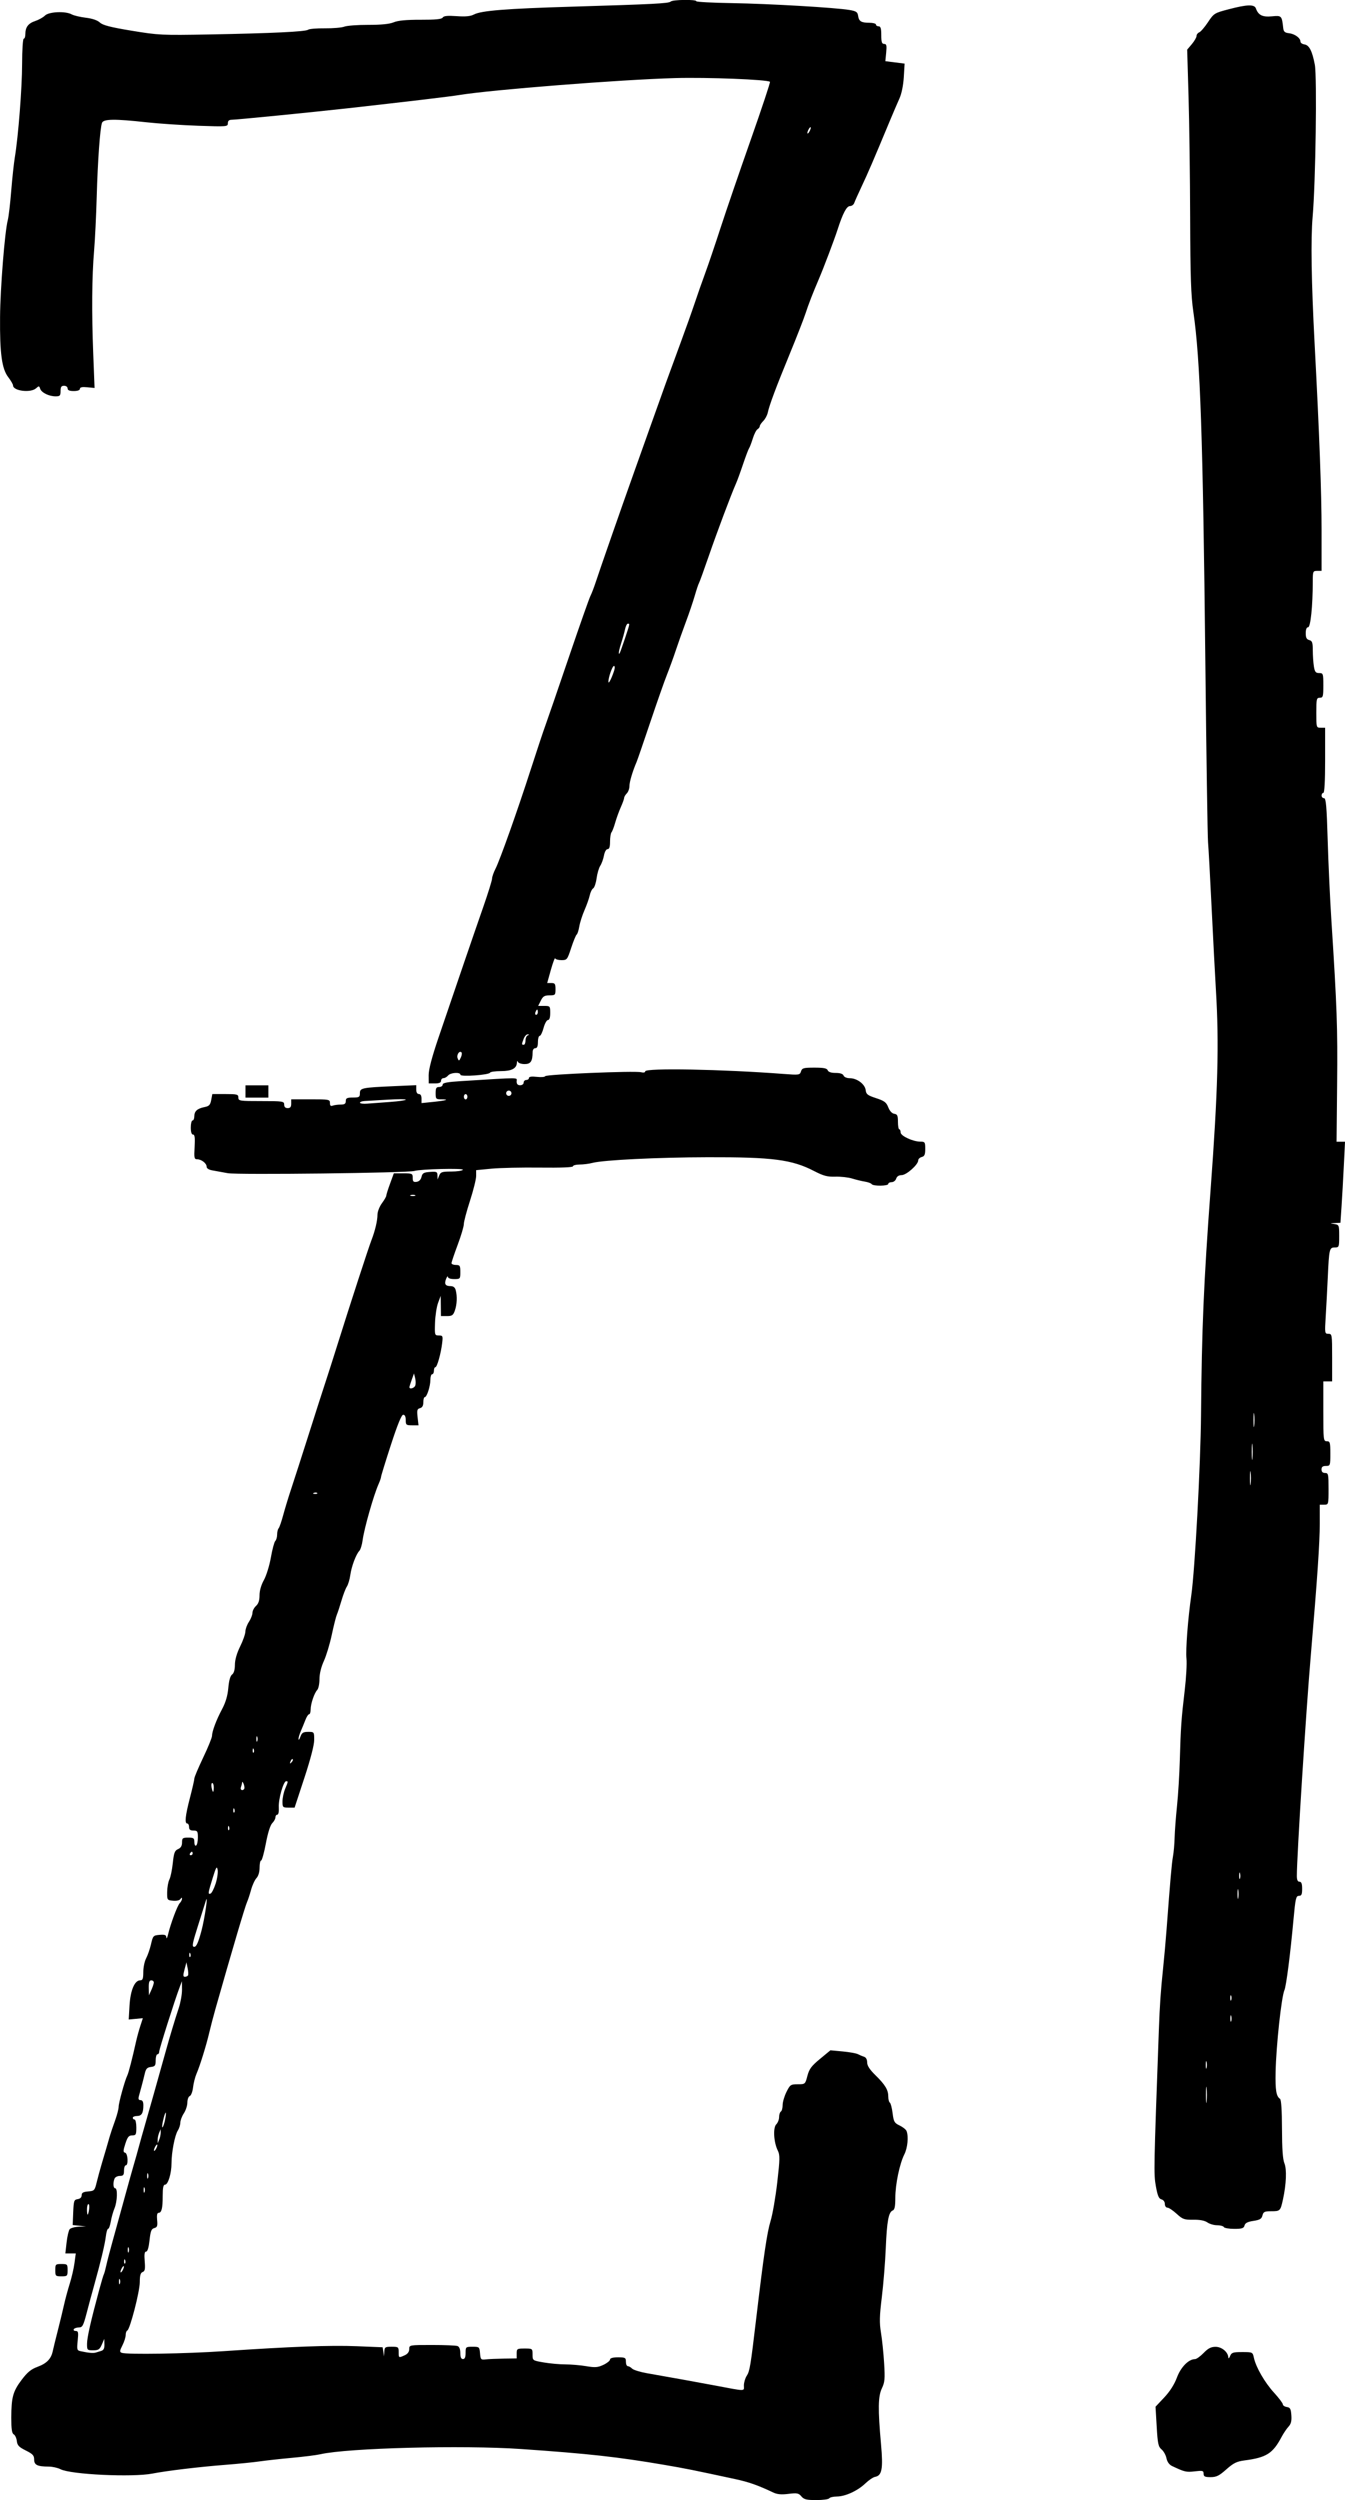 <?xml version="1.0" encoding="UTF-8" standalone="no"?>
<!-- Created with Inkscape (http://www.inkscape.org/) -->

<svg
   width="64.659mm"
   height="120.14mm"
   viewBox="0 0 64.659 120.14"
   version="1.1"
   id="svg253"
   sodipodi:docname="zednot.svg"
   inkscape:version="1.2.1 (9c6d41e410, 2022-07-14)"
   xmlns:inkscape="http://www.inkscape.org/namespaces/inkscape"
   xmlns:sodipodi="http://sodipodi.sourceforge.net/DTD/sodipodi-0.dtd"
   xmlns="http://www.w3.org/2000/svg"
   xmlns:svg="http://www.w3.org/2000/svg">
  <sodipodi:namedview
     id="namedview255"
     pagecolor="#ffffff"
     bordercolor="#000000"
     borderopacity="0.25"
     inkscape:showpageshadow="2"
     inkscape:pageopacity="0.0"
     inkscape:pagecheckerboard="0"
     inkscape:deskcolor="#d1d1d1"
     inkscape:document-units="mm"
     showgrid="false"
     inkscape:zoom="0.69664703"
     inkscape:cx="98.328131"
     inkscape:cy="321.54017"
     inkscape:window-width="1920"
     inkscape:window-height="1011"
     inkscape:window-x="0"
     inkscape:window-y="0"
     inkscape:window-maximized="1"
     inkscape:current-layer="layer1" />
  <defs
     id="defs250" />
  <g
     inkscape:label="logo"
     id="layer1"
     inkscape:groupmode="layer"
     transform="translate(-70.412,-63.491)">
    <path
       style="display:inline;fill:#000000;stroke-width:0.085"
       d="m 108.938,183.453 c -0.135,-0.157 -0.208,-0.171 -0.622,-0.12 -0.342,0.043 -0.542,0.024 -0.734,-0.067 -0.724,-0.344 -1.173,-0.503 -1.831,-0.644 -2.012,-0.434 -2.409,-0.514 -3.387,-0.68 -2.27,-0.387 -3.646,-0.539 -6.9,-0.764 -2.809,-0.194 -8.348,-0.05 -9.652,0.251 -0.186,0.043 -0.796,0.12 -1.355,0.171 -0.559,0.051 -1.264,0.129 -1.566,0.173 -0.303,0.044 -1.046,0.118 -1.651,0.165 -1.227,0.095 -2.811,0.285 -3.504,0.42 -0.954,0.186 -3.925,0.045 -4.417,-0.21 -0.132,-0.068 -0.385,-0.125 -0.562,-0.126 -0.549,-0.002 -0.703,-0.076 -0.703,-0.338 0,-0.196 -0.067,-0.268 -0.402,-0.435 -0.328,-0.163 -0.407,-0.246 -0.431,-0.453 -0.016,-0.14 -0.082,-0.284 -0.148,-0.322 -0.089,-0.05 -0.119,-0.256 -0.118,-0.804 0.003,-0.984 0.079,-1.262 0.501,-1.821 0.272,-0.36 0.452,-0.508 0.752,-0.618 0.447,-0.164 0.66,-0.382 0.739,-0.752 0.03,-0.14 0.142,-0.597 0.249,-1.016 0.107,-0.419 0.241,-0.972 0.297,-1.228 0.056,-0.256 0.178,-0.704 0.269,-0.995 0.092,-0.291 0.196,-0.739 0.23,-0.995 l 0.063,-0.466 h -0.251 -0.251 l 0.06,-0.528 c 0.033,-0.291 0.1,-0.576 0.148,-0.635 0.049,-0.059 0.246,-0.113 0.438,-0.121 l 0.349,-0.014 -0.321,-0.033 -0.321,-0.033 0.025,-0.609 c 0.023,-0.558 0.041,-0.611 0.215,-0.636 0.12,-0.017 0.191,-0.086 0.191,-0.185 0,-0.121 0.073,-0.165 0.312,-0.185 0.298,-0.025 0.316,-0.045 0.414,-0.45 0.057,-0.233 0.166,-0.633 0.242,-0.889 0.144,-0.481 0.259,-0.873 0.384,-1.312 0.04,-0.14 0.152,-0.472 0.249,-0.739 0.097,-0.267 0.177,-0.57 0.177,-0.675 0,-0.191 0.298,-1.271 0.416,-1.507 0.062,-0.125 0.251,-0.855 0.416,-1.609 0.046,-0.21 0.139,-0.553 0.208,-0.763 l 0.124,-0.382 -0.34,0.032 -0.34,0.032 0.039,-0.67 c 0.042,-0.729 0.246,-1.213 0.51,-1.213 0.124,0 0.151,-0.073 0.152,-0.402 2.6e-4,-0.221 0.062,-0.516 0.137,-0.656 0.075,-0.14 0.18,-0.445 0.234,-0.677 0.093,-0.407 0.109,-0.424 0.413,-0.45 0.255,-0.021 0.318,0.003 0.326,0.127 0.005,0.084 0.041,0.02 0.08,-0.143 0.121,-0.514 0.449,-1.392 0.563,-1.509 0.06,-0.061 0.109,-0.157 0.108,-0.212 -7.9e-4,-0.067 -0.025,-0.063 -0.072,0.012 -0.043,0.067 -0.186,0.101 -0.359,0.085 -0.283,-0.027 -0.287,-0.034 -0.282,-0.426 0.003,-0.219 0.051,-0.486 0.106,-0.593 0.056,-0.107 0.129,-0.46 0.164,-0.786 0.053,-0.501 0.093,-0.606 0.254,-0.676 0.131,-0.058 0.191,-0.156 0.191,-0.318 0,-0.211 0.029,-0.234 0.296,-0.234 0.261,0 0.296,0.025 0.296,0.217 0,0.123 0.037,0.194 0.085,0.164 0.047,-0.029 0.085,-0.202 0.085,-0.386 0,-0.299 -0.022,-0.334 -0.212,-0.334 -0.155,0 -0.212,-0.045 -0.212,-0.169 0,-0.093 -0.038,-0.169 -0.085,-0.169 -0.137,0 -0.099,-0.366 0.127,-1.236 0.116,-0.448 0.212,-0.866 0.212,-0.93 0,-0.063 0.191,-0.514 0.423,-1.001 0.233,-0.488 0.424,-0.956 0.425,-1.04 0.002,-0.225 0.205,-0.766 0.488,-1.297 0.169,-0.317 0.264,-0.64 0.296,-1.012 0.031,-0.356 0.095,-0.581 0.182,-0.644 0.086,-0.063 0.134,-0.23 0.135,-0.469 0.001,-0.238 0.092,-0.555 0.252,-0.88 0.138,-0.279 0.251,-0.603 0.253,-0.72 0.001,-0.116 0.078,-0.326 0.171,-0.466 0.092,-0.14 0.168,-0.334 0.169,-0.431 2.6e-4,-0.098 0.077,-0.246 0.17,-0.331 0.118,-0.107 0.169,-0.261 0.169,-0.51 0,-0.223 0.079,-0.499 0.211,-0.735 0.116,-0.208 0.266,-0.693 0.334,-1.081 0.068,-0.387 0.163,-0.744 0.212,-0.793 0.049,-0.049 0.089,-0.188 0.089,-0.31 0,-0.121 0.032,-0.256 0.072,-0.301 0.04,-0.044 0.138,-0.328 0.219,-0.631 0.081,-0.303 0.255,-0.874 0.387,-1.27 0.132,-0.396 0.512,-1.577 0.845,-2.625 0.332,-1.048 0.693,-2.172 0.802,-2.498 0.108,-0.326 0.376,-1.164 0.595,-1.863 0.59,-1.883 1.48,-4.615 1.612,-4.953 0.173,-0.442 0.292,-0.941 0.292,-1.232 2.5e-4,-0.142 0.096,-0.388 0.212,-0.546 0.116,-0.158 0.212,-0.323 0.212,-0.368 0,-0.044 0.081,-0.304 0.181,-0.576 l 0.181,-0.496 h 0.454 c 0.431,0 0.454,0.011 0.454,0.218 0,0.176 0.036,0.212 0.187,0.191 0.118,-0.017 0.205,-0.105 0.236,-0.239 0.042,-0.179 0.105,-0.216 0.406,-0.238 0.322,-0.024 0.357,-0.007 0.362,0.169 l 0.005,0.195 0.077,-0.191 c 0.067,-0.168 0.137,-0.191 0.582,-0.191 0.278,0 0.529,-0.038 0.558,-0.085 0.052,-0.084 -2.051,-0.034 -2.329,0.056 -0.296,0.096 -8.52,0.195 -8.975,0.108 -0.256,-0.049 -0.59,-0.11 -0.741,-0.135 -0.17,-0.029 -0.275,-0.096 -0.275,-0.176 0,-0.161 -0.244,-0.354 -0.454,-0.357 -0.142,-0.002 -0.154,-0.062 -0.124,-0.595 0.025,-0.443 0.006,-0.593 -0.075,-0.593 -0.07,0 -0.109,-0.12 -0.109,-0.339 0,-0.186 0.038,-0.339 0.085,-0.339 0.047,0 0.085,-0.091 0.085,-0.201 0,-0.245 0.143,-0.373 0.493,-0.443 0.219,-0.044 0.275,-0.103 0.319,-0.339 l 0.054,-0.286 h 0.626 c 0.569,0 0.626,0.015 0.626,0.169 0,0.161 0.056,0.169 1.101,0.169 1.044,0 1.101,0.009 1.101,0.169 0,0.113 0.056,0.169 0.169,0.169 0.124,0 0.169,-0.056 0.169,-0.212 v -0.212 h 0.931 c 0.891,0 0.931,0.008 0.931,0.178 0,0.128 0.038,0.164 0.134,0.127 0.074,-0.028 0.245,-0.051 0.381,-0.051 0.191,0 0.247,-0.039 0.247,-0.169 0,-0.141 0.057,-0.169 0.339,-0.169 0.303,0 0.339,-0.022 0.339,-0.208 0,-0.252 0.093,-0.271 1.63,-0.339 l 1.079,-0.048 v 0.213 c 0,0.133 0.048,0.213 0.127,0.213 0.08,0 0.127,0.081 0.127,0.218 v 0.218 l 0.572,-0.059 c 0.622,-0.065 0.799,-0.123 0.374,-0.123 -0.25,0 -0.268,-0.02 -0.268,-0.296 0,-0.24 0.032,-0.296 0.169,-0.296 0.093,0 0.169,-0.051 0.169,-0.114 0,-0.085 0.227,-0.128 0.889,-0.169 2.961,-0.183 2.667,-0.185 2.667,0.017 0,0.126 0.052,0.182 0.169,0.182 0.094,0 0.169,-0.056 0.169,-0.127 0,-0.07 0.057,-0.127 0.127,-0.127 0.07,0 0.127,-0.043 0.127,-0.096 0,-0.063 0.128,-0.081 0.378,-0.053 0.208,0.023 0.389,0.009 0.403,-0.032 0.03,-0.089 4.304,-0.266 4.603,-0.191 0.125,0.031 0.205,0.015 0.205,-0.042 0,-0.17 3.725,-0.1 6.658,0.125 0.742,0.057 0.776,0.052 0.831,-0.122 0.052,-0.162 0.119,-0.181 0.647,-0.181 0.446,0 0.601,0.031 0.638,0.127 0.032,0.083 0.164,0.127 0.381,0.127 0.217,0 0.349,0.044 0.381,0.127 0.028,0.074 0.155,0.127 0.302,0.127 0.346,0 0.728,0.288 0.761,0.573 0.023,0.198 0.093,0.253 0.5,0.385 0.399,0.13 0.491,0.199 0.586,0.44 0.07,0.178 0.179,0.296 0.289,0.312 0.147,0.021 0.176,0.085 0.176,0.385 0,0.198 0.029,0.36 0.064,0.36 0.035,-6e-5 0.064,0.067 0.064,0.148 0,0.17 0.588,0.445 0.953,0.445 0.215,0 0.232,0.025 0.232,0.347 0,0.275 -0.035,0.356 -0.169,0.391 -0.093,0.024 -0.169,0.098 -0.169,0.164 0,0.202 -0.568,0.707 -0.796,0.707 -0.134,0 -0.228,0.06 -0.263,0.169 -0.03,0.093 -0.127,0.169 -0.217,0.169 -0.09,0 -0.164,0.038 -0.164,0.085 0,0.105 -0.734,0.113 -0.799,0.009 -0.026,-0.041 -0.171,-0.095 -0.322,-0.119 -0.152,-0.024 -0.428,-0.091 -0.615,-0.149 -0.186,-0.058 -0.55,-0.098 -0.809,-0.09 -0.385,0.012 -0.569,-0.037 -1.016,-0.268 -1.067,-0.553 -1.995,-0.674 -5.117,-0.666 -2.42,0.006 -5.014,0.134 -5.546,0.273 -0.163,0.043 -0.439,0.078 -0.614,0.078 -0.175,2.5e-4 -0.318,0.038 -0.318,0.084 0,0.053 -0.584,0.076 -1.587,0.064 -0.873,-0.011 -1.921,0.012 -2.328,0.051 l -0.741,0.071 v 0.279 c 0,0.153 -0.133,0.691 -0.296,1.193 -0.163,0.503 -0.296,1.007 -0.296,1.12 0,0.113 -0.133,0.562 -0.296,0.997 -0.163,0.435 -0.296,0.831 -0.296,0.88 0,0.049 0.095,0.088 0.212,0.088 0.191,0 0.212,0.034 0.212,0.339 0,0.331 -0.007,0.339 -0.296,0.339 -0.178,0 -0.298,-0.042 -0.302,-0.106 -0.003,-0.058 -0.041,-0.017 -0.085,0.092 -0.1,0.25 -0.038,0.352 0.212,0.352 0.133,0 0.213,0.062 0.248,0.191 0.079,0.294 0.063,0.688 -0.04,0.982 -0.08,0.229 -0.134,0.267 -0.381,0.267 h -0.288 l -0.006,-0.487 -0.006,-0.487 -0.126,0.339 c -0.069,0.186 -0.135,0.615 -0.147,0.953 -0.02,0.597 -0.015,0.614 0.183,0.614 0.19,0 0.201,0.024 0.161,0.36 -0.061,0.512 -0.244,1.164 -0.327,1.164 -0.039,0 -0.07,0.076 -0.07,0.169 0,0.093 -0.038,0.169 -0.085,0.169 -0.047,0 -0.085,0.121 -0.085,0.269 0,0.308 -0.17,0.832 -0.271,0.832 -0.037,0 -0.068,0.11 -0.068,0.244 0,0.168 -0.05,0.257 -0.16,0.286 -0.137,0.036 -0.154,0.1 -0.116,0.433 l 0.044,0.391 h -0.307 c -0.285,0 -0.307,-0.018 -0.307,-0.254 0,-0.164 -0.043,-0.254 -0.121,-0.254 -0.082,0 -0.273,0.469 -0.593,1.451 -0.259,0.798 -0.472,1.488 -0.472,1.532 0,0.045 -0.054,0.201 -0.119,0.348 -0.235,0.526 -0.693,2.133 -0.768,2.7 -0.029,0.221 -0.099,0.449 -0.156,0.508 -0.161,0.168 -0.378,0.749 -0.436,1.165 -0.029,0.21 -0.103,0.458 -0.165,0.553 -0.062,0.095 -0.179,0.399 -0.26,0.677 -0.081,0.278 -0.181,0.582 -0.222,0.675 -0.041,0.093 -0.15,0.527 -0.243,0.965 -0.092,0.437 -0.264,1.004 -0.38,1.259 -0.133,0.29 -0.212,0.616 -0.212,0.871 0,0.224 -0.048,0.457 -0.106,0.519 -0.144,0.153 -0.318,0.667 -0.318,0.943 0,0.125 -0.034,0.227 -0.074,0.227 -0.041,0 -0.122,0.124 -0.179,0.275 -0.058,0.151 -0.158,0.395 -0.222,0.542 -0.064,0.147 -0.114,0.318 -0.11,0.381 0.004,0.063 0.045,0.009 0.092,-0.119 0.07,-0.192 0.136,-0.233 0.374,-0.233 0.287,0 0.289,0.003 0.289,0.389 0,0.244 -0.176,0.923 -0.471,1.82 l -0.471,1.432 h -0.291 c -0.277,0 -0.291,-0.015 -0.291,-0.299 0,-0.164 0.057,-0.436 0.127,-0.603 0.149,-0.357 0.151,-0.368 0.049,-0.368 -0.131,0 -0.376,0.867 -0.354,1.249 0.013,0.213 -0.016,0.36 -0.07,0.36 -0.05,0 -0.091,0.057 -0.091,0.127 0,0.07 -0.069,0.196 -0.153,0.28 -0.095,0.095 -0.211,0.462 -0.307,0.974 -0.085,0.451 -0.188,0.821 -0.228,0.821 -0.041,0 -0.074,0.154 -0.074,0.342 0,0.21 -0.058,0.404 -0.149,0.502 -0.082,0.088 -0.2,0.344 -0.261,0.568 -0.062,0.224 -0.147,0.484 -0.19,0.577 -0.097,0.211 -0.711,2.287 -1.528,5.165 -0.092,0.326 -0.221,0.818 -0.285,1.092 -0.147,0.63 -0.451,1.612 -0.617,1.995 -0.07,0.161 -0.146,0.46 -0.169,0.663 -0.023,0.204 -0.094,0.39 -0.157,0.415 -0.063,0.024 -0.115,0.164 -0.116,0.31 -2.7e-4,0.146 -0.076,0.38 -0.169,0.52 -0.092,0.14 -0.168,0.341 -0.169,0.447 -2.7e-4,0.106 -0.055,0.278 -0.121,0.381 -0.144,0.225 -0.303,1.046 -0.303,1.569 0,0.485 -0.164,1.031 -0.31,1.031 -0.083,0 -0.114,0.145 -0.114,0.543 0,0.6 -0.052,0.811 -0.202,0.811 -0.065,0 -0.088,0.119 -0.066,0.344 0.028,0.288 0.005,0.351 -0.137,0.389 -0.139,0.036 -0.18,0.142 -0.228,0.587 -0.037,0.347 -0.096,0.543 -0.164,0.543 -0.077,0 -0.095,0.128 -0.068,0.464 0.031,0.374 0.012,0.475 -0.099,0.517 -0.102,0.039 -0.137,0.164 -0.137,0.484 0,0.452 -0.473,2.281 -0.603,2.33 -0.041,0.015 -0.075,0.112 -0.075,0.215 0,0.103 -0.071,0.326 -0.158,0.496 -0.133,0.262 -0.139,0.317 -0.035,0.357 0.238,0.091 3.091,0.045 4.911,-0.079 3.225,-0.22 5.11,-0.29 6.39,-0.238 l 1.244,0.051 0.034,0.22 0.034,0.22 0.013,-0.233 c 0.012,-0.213 0.041,-0.233 0.351,-0.233 0.32,0 0.339,0.014 0.339,0.254 0,0.289 2.7e-4,0.289 0.292,0.156 0.142,-0.065 0.216,-0.166 0.216,-0.296 0,-0.197 0.004,-0.198 1.094,-0.198 0.602,0 1.154,0.023 1.228,0.051 0.086,0.033 0.134,0.155 0.134,0.339 0,0.199 0.039,0.287 0.127,0.287 0.089,0 0.127,-0.089 0.127,-0.296 0,-0.289 0.009,-0.296 0.334,-0.296 0.324,0 0.334,0.009 0.36,0.318 0.025,0.298 0.042,0.316 0.28,0.289 0.14,-0.016 0.53,-0.032 0.868,-0.037 l 0.614,-0.009 v -0.238 c 0,-0.226 0.02,-0.238 0.381,-0.238 0.377,0 0.381,0.003 0.381,0.288 0,0.287 10e-4,0.288 0.536,0.381 0.295,0.051 0.762,0.094 1.037,0.094 0.276,0 0.73,0.039 1.009,0.086 0.429,0.072 0.557,0.062 0.825,-0.064 0.174,-0.082 0.317,-0.197 0.318,-0.255 5.3e-4,-0.069 0.134,-0.106 0.382,-0.106 0.35,0 0.381,0.017 0.381,0.212 0,0.116 0.041,0.212 0.091,0.212 0.05,0 0.143,0.052 0.207,0.117 0.064,0.064 0.376,0.162 0.692,0.218 1.268,0.223 2.481,0.441 3.285,0.593 1.54,0.289 1.397,0.289 1.397,-8e-4 0,-0.14 0.061,-0.348 0.136,-0.463 0.146,-0.222 0.184,-0.456 0.456,-2.75 0.362,-3.057 0.519,-4.123 0.69,-4.687 0.097,-0.319 0.242,-1.157 0.323,-1.863 0.128,-1.12 0.131,-1.313 0.025,-1.525 -0.196,-0.393 -0.237,-1.097 -0.074,-1.259 0.075,-0.075 0.137,-0.233 0.137,-0.35 0,-0.117 0.038,-0.236 0.085,-0.265 0.047,-0.029 0.085,-0.17 0.085,-0.313 0,-0.143 0.083,-0.427 0.184,-0.63 0.174,-0.348 0.204,-0.369 0.543,-0.369 0.356,0 0.359,-0.002 0.463,-0.402 0.087,-0.332 0.192,-0.474 0.606,-0.816 l 0.501,-0.414 0.589,0.055 c 0.324,0.03 0.655,0.09 0.735,0.132 0.08,0.043 0.212,0.098 0.294,0.124 0.092,0.029 0.148,0.131 0.148,0.271 0,0.157 0.121,0.344 0.399,0.616 0.471,0.462 0.617,0.705 0.617,1.031 0,0.132 0.034,0.26 0.075,0.286 0.041,0.025 0.101,0.253 0.132,0.506 0.052,0.414 0.085,0.473 0.339,0.593 0.155,0.074 0.305,0.194 0.333,0.268 0.101,0.264 0.049,0.81 -0.107,1.119 -0.228,0.451 -0.434,1.442 -0.434,2.09 0,0.409 -0.033,0.57 -0.123,0.605 -0.201,0.077 -0.282,0.514 -0.336,1.81 -0.028,0.675 -0.113,1.733 -0.189,2.352 -0.113,0.917 -0.121,1.233 -0.041,1.715 0.054,0.325 0.122,0.983 0.151,1.463 0.046,0.752 0.031,0.918 -0.107,1.206 -0.185,0.387 -0.195,0.988 -0.042,2.69 0.106,1.182 0.046,1.507 -0.288,1.567 -0.093,0.017 -0.302,0.158 -0.465,0.314 -0.371,0.356 -0.963,0.627 -1.371,0.63 -0.172,0.001 -0.336,0.04 -0.365,0.086 -0.029,0.047 -0.308,0.085 -0.621,0.085 -0.474,0 -0.594,-0.03 -0.721,-0.178 z m -33.646,-6.996 c 0.103,-0.029 0.146,-0.124 0.141,-0.308 l -0.007,-0.265 -0.12,0.275 c -0.103,0.235 -0.164,0.275 -0.416,0.275 -0.286,0 -0.296,-0.011 -0.294,-0.318 0.002,-0.301 0.181,-1.09 0.589,-2.6 0.1,-0.37 0.199,-0.701 0.22,-0.735 0.021,-0.034 0.073,-0.226 0.117,-0.427 0.043,-0.201 0.175,-0.708 0.293,-1.127 0.118,-0.419 0.365,-1.314 0.549,-1.99 0.184,-0.675 0.396,-1.437 0.472,-1.693 0.076,-0.256 0.193,-0.675 0.262,-0.931 0.069,-0.256 0.181,-0.656 0.249,-0.889 0.121,-0.412 0.744,-2.618 1.027,-3.641 0.204,-0.734 0.445,-1.537 0.631,-2.096 0.089,-0.268 0.16,-0.668 0.157,-0.889 l -0.004,-0.402 -0.112,0.296 c -0.235,0.619 -0.98,2.968 -0.98,3.09 0,0.07 -0.038,0.127 -0.085,0.127 -0.047,0 -0.085,0.131 -0.085,0.291 0,0.253 -0.03,0.294 -0.228,0.318 -0.182,0.021 -0.242,0.086 -0.297,0.323 -0.038,0.163 -0.106,0.43 -0.15,0.593 -0.044,0.163 -0.104,0.382 -0.132,0.487 -0.037,0.138 -0.015,0.191 0.082,0.191 0.09,0 0.133,0.079 0.133,0.247 0,0.376 -0.083,0.515 -0.305,0.515 -0.111,0 -0.203,0.038 -0.203,0.085 0,0.047 0.038,0.085 0.085,0.085 0.047,0 0.085,0.171 0.085,0.381 0,0.344 -0.019,0.381 -0.199,0.381 -0.163,0 -0.223,0.073 -0.329,0.402 -0.109,0.338 -0.111,0.407 -0.012,0.43 0.135,0.032 0.166,0.608 0.032,0.608 -0.047,0 -0.085,0.114 -0.085,0.254 0,0.211 -0.034,0.254 -0.203,0.254 -0.111,0 -0.226,0.06 -0.254,0.134 -0.079,0.206 -0.061,0.459 0.033,0.459 0.125,0 0.103,0.639 -0.033,0.964 -0.065,0.155 -0.144,0.439 -0.177,0.632 -0.033,0.193 -0.09,0.351 -0.128,0.351 -0.038,0 -0.087,0.162 -0.11,0.36 -0.043,0.372 -0.252,1.248 -0.561,2.349 -0.098,0.349 -0.26,0.949 -0.36,1.333 -0.161,0.617 -0.204,0.699 -0.375,0.699 -0.106,0 -0.217,0.038 -0.245,0.085 -0.029,0.047 0.012,0.085 0.091,0.085 0.124,0 0.137,0.065 0.096,0.466 -0.044,0.429 -0.033,0.469 0.136,0.505 0.391,0.085 0.612,0.104 0.735,0.066 0.07,-0.022 0.194,-0.059 0.275,-0.083 z m 0.882,-3.431 c -0.024,-0.058 -0.043,-0.011 -0.043,0.106 0,0.116 0.019,0.164 0.043,0.106 0.024,-0.058 0.024,-0.153 0,-0.212 z m 0.195,-0.614 c 0,-0.047 -0.037,-0.028 -0.082,0.042 -0.045,0.07 -0.082,0.165 -0.082,0.212 0,0.047 0.037,0.028 0.082,-0.042 0.045,-0.07 0.082,-0.165 0.082,-0.212 z m 0.06,-0.312 c -0.027,-0.068 -0.047,-0.048 -0.051,0.051 -0.004,0.089 0.016,0.139 0.044,0.111 0.028,-0.028 0.031,-0.101 0.007,-0.162 z m 0.168,-0.598 c -0.024,-0.058 -0.043,-0.011 -0.043,0.106 0,0.116 0.019,0.164 0.043,0.106 0.024,-0.058 0.024,-0.153 0,-0.212 z m -1.901,-1.841 c 0.021,-0.14 0.006,-0.254 -0.033,-0.254 -0.038,0 -0.07,0.114 -0.07,0.254 0,0.14 0.015,0.254 0.033,0.254 0.018,0 0.05,-0.114 0.07,-0.254 z m 2.663,-1.037 c -0.024,-0.058 -0.043,-0.011 -0.043,0.106 0,0.116 0.019,0.164 0.043,0.106 0.024,-0.058 0.024,-0.153 0,-0.212 z m 0.169,-0.677 c -0.024,-0.058 -0.043,-0.011 -0.043,0.106 0,0.116 0.019,0.164 0.043,0.106 0.024,-0.058 0.024,-0.153 0,-0.212 z m 0.449,-1.376 c 0,-0.047 -0.037,-0.028 -0.082,0.042 -0.045,0.07 -0.082,0.165 -0.082,0.212 0,0.047 0.037,0.028 0.082,-0.042 0.045,-0.07 0.082,-0.165 0.082,-0.212 z m 0.16,-0.593 v -0.169 l -0.073,0.169 c -0.04,0.093 -0.073,0.246 -0.073,0.339 v 0.169 l 0.073,-0.169 c 0.04,-0.093 0.073,-0.246 0.073,-0.339 z m 0.221,-0.677 c 0.079,-0.444 -0.007,-0.354 -0.113,0.118 -0.045,0.202 -0.052,0.334 -0.015,0.294 0.037,-0.041 0.095,-0.226 0.128,-0.412 z m -0.551,-6.54 c 0.002,-0.058 -0.053,-0.106 -0.123,-0.106 -0.094,0 -0.125,0.093 -0.12,0.36 l 0.007,0.36 0.116,-0.254 c 0.064,-0.14 0.118,-0.302 0.12,-0.36 z m 1.643,-0.341 c 0.022,-0.036 0.015,-0.193 -0.017,-0.348 l -0.058,-0.283 -0.093,0.348 c -0.074,0.277 -0.07,0.348 0.017,0.348 0.061,0 0.128,-0.029 0.151,-0.066 z m 0.112,-1.051 c -0.027,-0.068 -0.047,-0.048 -0.051,0.051 -0.004,0.089 0.016,0.139 0.044,0.111 0.028,-0.028 0.031,-0.101 0.007,-0.162 z m 0.527,-1.064 c 0.164,-0.599 0.359,-1.95 0.209,-1.444 -0.024,0.079 -0.188,0.603 -0.366,1.164 -0.276,0.87 -0.303,1.02 -0.184,1.02 0.103,0 0.192,-0.193 0.341,-0.741 z m 0.687,-2.291 c 0.079,-0.242 0.123,-0.545 0.099,-0.673 -0.038,-0.196 -0.076,-0.132 -0.241,0.403 -0.226,0.734 -0.234,0.788 -0.1,0.743 0.054,-0.018 0.163,-0.231 0.242,-0.473 z m -1.103,-1.455 c 0,-0.047 -0.017,-0.085 -0.037,-0.085 -0.021,0 -0.061,0.038 -0.09,0.085 -0.029,0.047 -0.012,0.085 0.037,0.085 0.049,0 0.09,-0.038 0.09,-0.085 z m 1.751,-1.286 c -0.027,-0.068 -0.047,-0.048 -0.051,0.051 -0.004,0.089 0.016,0.139 0.044,0.111 0.028,-0.028 0.031,-0.101 0.007,-0.162 z m 0.254,-0.847 c -0.027,-0.068 -0.047,-0.048 -0.051,0.051 -0.004,0.089 0.016,0.139 0.044,0.111 0.028,-0.028 0.031,-0.101 0.007,-0.162 z m -0.989,-1.042 c 0,-0.116 -0.033,-0.212 -0.073,-0.212 -0.04,0 -0.055,0.095 -0.033,0.212 0.022,0.116 0.055,0.212 0.073,0.212 0.018,0 0.033,-0.095 0.033,-0.212 z m 1.466,0.064 c 0.02,-0.035 0.006,-0.14 -0.031,-0.233 -0.037,-0.093 -0.071,-0.125 -0.074,-0.07 -0.003,0.054 -0.029,0.159 -0.057,0.233 -0.051,0.132 0.091,0.194 0.163,0.07 z m 2.328,-1.42 c -0.026,-0.026 -0.073,0.021 -0.105,0.104 -0.046,0.121 -0.036,0.13 0.047,0.047 0.058,-0.057 0.084,-0.126 0.058,-0.152 z m -1.873,-0.479 c -0.027,-0.068 -0.047,-0.048 -0.051,0.051 -0.004,0.089 0.016,0.139 0.044,0.111 0.028,-0.028 0.031,-0.101 0.007,-0.162 z m 0.168,-0.598 c -0.024,-0.058 -0.043,-0.011 -0.043,0.106 0,0.116 0.019,0.164 0.043,0.106 0.024,-0.058 0.024,-0.153 0,-0.212 z m 2.884,-11.714 c -0.028,-0.028 -0.101,-0.031 -0.162,-0.007 -0.068,0.027 -0.048,0.047 0.051,0.051 0.089,0.004 0.139,-0.016 0.111,-0.044 z m 4.713,-5.163 c 0.028,-0.074 0.026,-0.235 -0.005,-0.358 l -0.056,-0.225 -0.106,0.295 c -0.059,0.162 -0.109,0.323 -0.113,0.358 -0.012,0.123 0.23,0.062 0.281,-0.07 z m -0.012,-9.151 c -0.058,-0.024 -0.153,-0.024 -0.212,0 -0.058,0.024 -0.011,0.043 0.106,0.043 0.116,0 0.164,-0.019 0.106,-0.043 z m -1.185,-4.48 c 0.407,-0.028 0.741,-0.077 0.741,-0.107 4e-5,-0.031 -0.39,-0.031 -0.868,-0.001 -0.477,0.03 -0.973,0.059 -1.101,0.064 -0.128,0.005 -0.233,0.042 -0.233,0.083 0,0.041 0.162,0.061 0.36,0.044 0.198,-0.017 0.693,-0.053 1.101,-0.082 z m 3.704,-0.248 c 0,-0.07 -0.038,-0.127 -0.085,-0.127 -0.047,0 -0.085,0.057 -0.085,0.127 0,0.07 0.038,0.127 0.085,0.127 0.047,0 0.085,-0.057 0.085,-0.127 z m 2.117,-0.169 c 0,-0.07 -0.057,-0.127 -0.127,-0.127 -0.07,0 -0.127,0.057 -0.127,0.127 0,0.07 0.057,0.127 0.127,0.127 0.07,0 0.127,-0.057 0.127,-0.127 z m 33.274,66.34 c 0,-0.149 -0.043,-0.16 -0.427,-0.115 -0.409,0.048 -0.486,0.03 -1.094,-0.259 -0.132,-0.063 -0.229,-0.199 -0.264,-0.372 -0.031,-0.15 -0.136,-0.34 -0.235,-0.422 -0.156,-0.13 -0.187,-0.274 -0.235,-1.101 l -0.056,-0.952 0.419,-0.445 c 0.272,-0.289 0.485,-0.623 0.608,-0.953 0.187,-0.504 0.564,-0.889 0.871,-0.889 0.07,0 0.256,-0.133 0.414,-0.296 0.217,-0.224 0.357,-0.296 0.575,-0.296 0.296,0 0.597,0.249 0.613,0.508 0.005,0.075 0.039,0.049 0.085,-0.064 0.067,-0.168 0.137,-0.191 0.581,-0.191 0.5,0 0.504,0.002 0.563,0.275 0.099,0.456 0.521,1.187 0.968,1.676 0.232,0.254 0.423,0.507 0.424,0.562 8e-4,0.055 0.087,0.112 0.192,0.127 0.159,0.023 0.195,0.087 0.217,0.397 0.02,0.275 -0.016,0.416 -0.139,0.55 -0.091,0.099 -0.236,0.314 -0.323,0.477 -0.431,0.813 -0.729,1.003 -1.794,1.143 -0.37,0.049 -0.527,0.126 -0.871,0.431 -0.345,0.307 -0.478,0.372 -0.755,0.372 -0.277,0 -0.336,-0.029 -0.336,-0.165 z m -55.203,-9.783 c 0,-0.282 0.014,-0.296 0.296,-0.296 0.282,0 0.296,0.014 0.296,0.296 0,0.282 -0.014,0.296 -0.296,0.296 -0.282,0 -0.296,-0.014 -0.296,-0.296 z m 56.176,-2.074 c -0.029,-0.047 -0.175,-0.085 -0.325,-0.085 -0.15,0 -0.36,-0.061 -0.467,-0.136 -0.127,-0.089 -0.361,-0.134 -0.676,-0.129 -0.437,0.006 -0.512,-0.021 -0.803,-0.287 -0.177,-0.162 -0.376,-0.294 -0.443,-0.294 -0.068,0 -0.122,-0.079 -0.122,-0.177 0,-0.104 -0.068,-0.195 -0.163,-0.22 -0.127,-0.033 -0.186,-0.173 -0.269,-0.634 -0.105,-0.585 -0.1,-0.819 0.145,-7.52 0.043,-1.19 0.091,-1.883 0.2,-2.921 0.054,-0.512 0.131,-1.369 0.171,-1.905 0.179,-2.398 0.247,-3.17 0.307,-3.5 0.036,-0.194 0.071,-0.6 0.079,-0.903 0.008,-0.303 0.059,-0.988 0.115,-1.524 0.056,-0.536 0.116,-1.526 0.135,-2.201 0.044,-1.566 0.074,-1.998 0.234,-3.344 0.072,-0.605 0.111,-1.296 0.086,-1.535 -0.043,-0.431 0.068,-1.897 0.231,-3.037 0.176,-1.231 0.448,-6.277 0.469,-8.678 0.036,-4.175 0.128,-6.333 0.461,-10.837 0.35,-4.73 0.41,-6.987 0.255,-9.567 -0.043,-0.722 -0.137,-2.512 -0.208,-3.979 -0.071,-1.467 -0.148,-2.877 -0.171,-3.133 -0.023,-0.256 -0.082,-4.161 -0.13,-8.678 -0.115,-10.781 -0.244,-14.544 -0.576,-16.806 -0.115,-0.782 -0.145,-1.675 -0.154,-4.53 -0.006,-1.956 -0.041,-4.572 -0.077,-5.814 l -0.066,-2.258 0.225,-0.267 c 0.124,-0.147 0.225,-0.323 0.225,-0.391 0,-0.068 0.058,-0.145 0.129,-0.173 0.071,-0.027 0.26,-0.247 0.42,-0.487 0.284,-0.428 0.307,-0.442 1.005,-0.625 0.877,-0.23 1.227,-0.241 1.299,-0.039 0.117,0.326 0.315,0.424 0.769,0.381 0.47,-0.045 0.478,-0.037 0.546,0.572 0.019,0.166 0.079,0.218 0.278,0.24 0.277,0.031 0.55,0.231 0.55,0.402 0,0.059 0.085,0.12 0.19,0.135 0.23,0.033 0.375,0.316 0.5,0.974 0.111,0.586 0.039,5.667 -0.105,7.308 -0.094,1.075 -0.062,3.117 0.095,6.096 0.229,4.34 0.335,7.172 0.335,8.953 l 7e-5,1.968 h -0.212 c -0.203,0 -0.212,0.021 -0.212,0.529 -10e-4,1.158 -0.106,2.18 -0.224,2.18 -0.073,0 -0.114,0.103 -0.114,0.286 0,0.215 0.042,0.297 0.169,0.331 0.143,0.037 0.169,0.116 0.17,0.497 7.9e-4,0.249 0.025,0.595 0.053,0.77 0.043,0.263 0.087,0.318 0.253,0.318 0.192,0 0.201,0.026 0.201,0.593 0,0.536 -0.016,0.593 -0.169,0.593 -0.156,0 -0.169,0.056 -0.169,0.72 0,0.711 0.002,0.72 0.212,0.72 h 0.212 v 1.566 c 0,0.988 -0.031,1.566 -0.085,1.566 -0.047,0 -0.085,0.057 -0.085,0.127 0,0.07 0.052,0.127 0.117,0.127 0.094,0 0.128,0.388 0.176,2.011 0.033,1.106 0.113,2.849 0.179,3.873 0.268,4.175 0.302,5.136 0.275,7.821 l -0.027,2.805 0.203,-6e-5 0.203,-5e-5 -0.057,1.164 c -0.031,0.64 -0.081,1.517 -0.11,1.947 l -0.053,0.783 -0.263,0.013 c -0.256,0.012 -0.257,0.014 -0.03,0.048 0.226,0.034 0.233,0.051 0.233,0.58 0,0.523 -0.008,0.545 -0.21,0.545 -0.26,0 -0.275,0.062 -0.338,1.439 -0.027,0.582 -0.072,1.43 -0.1,1.884 -0.05,0.802 -0.046,0.826 0.129,0.826 0.175,0 0.18,0.033 0.18,1.143 v 1.143 h -0.212 -0.212 v 1.439 c 0,1.383 0.007,1.439 0.169,1.439 0.153,0 0.169,0.056 0.169,0.593 0,0.576 -0.006,0.593 -0.212,0.593 -0.155,0 -0.212,0.045 -0.212,0.169 0,0.113 0.057,0.169 0.169,0.169 0.157,0 0.169,0.056 0.169,0.762 0,0.756 -0.002,0.762 -0.212,0.762 h -0.212 l 7.9e-4,0.91 c 8e-4,0.908 -0.12,2.683 -0.427,6.287 -0.239,2.803 -0.677,9.722 -0.675,10.647 8e-4,0.188 0.041,0.275 0.128,0.275 0.092,0 0.127,0.094 0.127,0.339 0,0.273 -0.03,0.339 -0.156,0.339 -0.138,0 -0.167,0.126 -0.258,1.122 -0.152,1.666 -0.351,3.216 -0.437,3.408 -0.144,0.321 -0.399,2.673 -0.425,3.937 -0.018,0.871 0.03,1.167 0.213,1.288 0.058,0.039 0.092,0.556 0.094,1.442 0.002,0.951 0.038,1.466 0.116,1.653 0.12,0.29 0.092,1.003 -0.069,1.74 -0.121,0.553 -0.134,0.566 -0.561,0.566 -0.325,0 -0.381,0.027 -0.425,0.203 -0.041,0.165 -0.124,0.214 -0.435,0.261 -0.278,0.042 -0.395,0.102 -0.426,0.22 -0.035,0.135 -0.12,0.163 -0.493,0.163 -0.248,0 -0.474,-0.038 -0.503,-0.085 z m -0.827,-6.668 c -0.018,-0.175 -0.033,-0.032 -0.033,0.318 0,0.349 0.015,0.492 0.033,0.318 0.018,-0.175 0.018,-0.46 0,-0.635 z m -0.003,-1.27 c -0.021,-0.082 -0.039,-0.015 -0.039,0.148 0,0.163 0.017,0.23 0.039,0.148 0.021,-0.082 0.021,-0.215 0,-0.296 z m 1.186,-2.2 c -0.021,-0.082 -0.04,-0.035 -0.042,0.104 -0.002,0.14 0.016,0.207 0.039,0.15 0.023,-0.057 0.025,-0.172 0.003,-0.254 z m -0.003,-0.975 c -0.024,-0.058 -0.043,-0.011 -0.043,0.106 0,0.116 0.019,0.164 0.043,0.106 0.024,-0.058 0.024,-0.153 0,-0.212 z m 0.342,-5.08 c -0.02,-0.105 -0.037,-0.019 -0.037,0.191 0,0.21 0.017,0.295 0.037,0.191 0.02,-0.105 0.02,-0.276 0,-0.381 z m 0.084,-0.803 c -0.021,-0.082 -0.04,-0.035 -0.042,0.104 -0.002,0.14 0.016,0.207 0.039,0.15 0.023,-0.057 0.025,-0.172 0.003,-0.254 z m 0.511,-19.263 c -0.019,-0.151 -0.034,-0.028 -0.034,0.275 0,0.303 0.015,0.426 0.034,0.275 0.019,-0.151 0.019,-0.399 0,-0.55 z m 0.085,-1.312 c -0.018,-0.175 -0.033,-0.032 -0.033,0.318 0,0.349 0.015,0.492 0.033,0.318 0.018,-0.175 0.018,-0.46 0,-0.635 z m 0.084,-1.482 c -0.019,-0.151 -0.034,-0.028 -0.034,0.275 0,0.303 0.015,0.426 0.034,0.275 0.019,-0.151 0.019,-0.399 0,-0.55 z M 82.214,115.941 v -0.296 h 0.55 0.55 v 0.296 0.296 h -0.55 -0.55 z m 8.805,-0.786 c 0,-0.268 0.156,-0.864 0.459,-1.757 0.879,-2.587 1.734,-5.085 2.16,-6.305 0.236,-0.675 0.428,-1.296 0.429,-1.379 2.6e-4,-0.083 0.074,-0.296 0.164,-0.473 0.216,-0.423 1.055,-2.786 1.703,-4.795 0.285,-0.885 0.596,-1.818 0.69,-2.074 0.094,-0.256 0.599,-1.724 1.122,-3.262 0.523,-1.538 0.996,-2.88 1.05,-2.982 0.054,-0.102 0.171,-0.405 0.259,-0.675 0.188,-0.576 1.269,-3.675 1.81,-5.189 0.208,-0.582 0.594,-1.668 0.859,-2.413 0.588,-1.656 0.844,-2.365 1.409,-3.895 0.241,-0.652 0.546,-1.509 0.678,-1.905 0.132,-0.396 0.359,-1.044 0.505,-1.439 0.146,-0.396 0.475,-1.367 0.732,-2.159 0.257,-0.792 0.907,-2.688 1.444,-4.214 0.537,-1.526 0.958,-2.793 0.935,-2.816 -0.109,-0.109 -3.007,-0.223 -4.555,-0.18 -2.638,0.074 -8.817,0.559 -10.372,0.813 -0.464,0.076 -2.429,0.309 -5.376,0.639 -1.677,0.187 -5.35,0.551 -5.569,0.551 -0.132,0 -0.189,0.051 -0.189,0.169 0,0.164 -0.042,0.167 -1.418,0.12 -0.78,-0.027 -1.908,-0.103 -2.506,-0.169 -1.513,-0.167 -2.054,-0.16 -2.126,0.027 -0.093,0.243 -0.206,1.824 -0.255,3.565 -0.025,0.901 -0.082,2.063 -0.126,2.582 -0.105,1.247 -0.119,2.942 -0.041,4.955 l 0.064,1.64 -0.352,-0.034 c -0.247,-0.024 -0.352,-0.001 -0.352,0.074 0,0.067 -0.112,0.108 -0.296,0.108 -0.207,0 -0.296,-0.038 -0.296,-0.127 0,-0.071 -0.075,-0.127 -0.169,-0.127 -0.132,0 -0.169,0.056 -0.169,0.254 0,0.222 -0.03,0.254 -0.237,0.254 -0.322,0 -0.684,-0.178 -0.744,-0.366 -0.046,-0.141 -0.063,-0.143 -0.197,-0.021 -0.259,0.234 -1.107,0.129 -1.107,-0.137 0,-0.052 -0.103,-0.23 -0.23,-0.396 -0.309,-0.405 -0.408,-1.131 -0.394,-2.89 0.011,-1.392 0.226,-4.094 0.371,-4.657 0.042,-0.163 0.116,-0.792 0.165,-1.397 0.049,-0.605 0.126,-1.329 0.172,-1.609 0.17,-1.028 0.35,-3.336 0.352,-4.508 0.001,-0.671 0.036,-1.206 0.079,-1.206 0.043,0 0.077,-0.098 0.077,-0.217 0,-0.336 0.14,-0.522 0.475,-0.632 0.169,-0.056 0.379,-0.173 0.466,-0.261 0.187,-0.187 0.985,-0.224 1.287,-0.058 0.102,0.056 0.407,0.128 0.678,0.161 0.314,0.038 0.56,0.122 0.677,0.231 0.14,0.13 0.506,0.225 1.532,0.394 1.294,0.214 1.444,0.221 3.725,0.179 3.027,-0.056 4.638,-0.134 4.755,-0.228 0.051,-0.041 0.413,-0.071 0.804,-0.067 0.392,0.004 0.813,-0.032 0.935,-0.08 0.123,-0.048 0.639,-0.087 1.149,-0.086 0.627,0.001 1.022,-0.039 1.224,-0.123 0.207,-0.086 0.603,-0.124 1.294,-0.122 0.725,0.002 1.014,-0.027 1.063,-0.107 0.049,-0.08 0.23,-0.098 0.668,-0.067 0.429,0.031 0.667,0.008 0.834,-0.08 0.354,-0.185 1.551,-0.281 4.679,-0.374 3.956,-0.119 4.687,-0.156 4.779,-0.247 0.095,-0.094 1.232,-0.109 1.232,-0.016 1.7e-4,0.035 0.771,0.076 1.712,0.091 1.78,0.029 4.992,0.216 5.654,0.33 0.32,0.055 0.386,0.1 0.411,0.277 0.038,0.268 0.146,0.336 0.542,0.337 0.175,6.88e-4 0.318,0.039 0.318,0.086 0,0.047 0.057,0.085 0.127,0.085 0.096,0 0.127,0.103 0.127,0.423 0,0.335 0.029,0.423 0.138,0.423 0.114,0 0.131,0.072 0.098,0.415 l -0.04,0.415 0.463,0.058 0.463,0.058 -0.039,0.649 c -0.024,0.395 -0.106,0.798 -0.211,1.03 -0.095,0.21 -0.307,0.705 -0.472,1.101 -0.797,1.915 -1.034,2.464 -1.329,3.09 -0.176,0.373 -0.342,0.744 -0.37,0.826 -0.028,0.081 -0.118,0.149 -0.201,0.149 -0.167,0.001 -0.345,0.338 -0.605,1.142 -0.157,0.486 -0.669,1.837 -0.898,2.371 -0.285,0.665 -0.495,1.205 -0.636,1.64 -0.085,0.262 -0.429,1.143 -0.764,1.958 -0.658,1.6 -0.975,2.447 -1.054,2.817 -0.028,0.129 -0.125,0.31 -0.217,0.402 -0.092,0.092 -0.167,0.203 -0.167,0.248 0,0.044 -0.049,0.111 -0.11,0.148 -0.06,0.037 -0.162,0.239 -0.227,0.449 -0.065,0.21 -0.145,0.419 -0.178,0.466 -0.033,0.047 -0.163,0.389 -0.288,0.762 -0.125,0.373 -0.278,0.792 -0.34,0.931 -0.233,0.524 -0.91,2.328 -1.313,3.496 -0.23,0.665 -0.44,1.247 -0.468,1.292 -0.028,0.045 -0.12,0.32 -0.204,0.611 -0.084,0.29 -0.274,0.852 -0.423,1.248 -0.148,0.396 -0.365,1.005 -0.481,1.355 -0.116,0.349 -0.31,0.883 -0.43,1.185 -0.121,0.303 -0.482,1.331 -0.803,2.286 -0.321,0.955 -0.616,1.812 -0.656,1.905 -0.193,0.449 -0.345,0.959 -0.345,1.161 0,0.123 -0.057,0.281 -0.127,0.351 -0.07,0.07 -0.127,0.167 -0.127,0.215 0,0.049 -0.073,0.251 -0.162,0.451 -0.089,0.199 -0.21,0.534 -0.269,0.743 -0.059,0.21 -0.139,0.417 -0.177,0.461 -0.038,0.044 -0.07,0.244 -0.07,0.445 0,0.254 -0.035,0.364 -0.118,0.364 -0.068,0 -0.142,0.13 -0.175,0.309 -0.032,0.17 -0.112,0.391 -0.178,0.492 -0.066,0.101 -0.145,0.372 -0.176,0.601 -0.031,0.23 -0.104,0.447 -0.163,0.482 -0.059,0.035 -0.135,0.188 -0.167,0.339 -0.033,0.151 -0.146,0.47 -0.251,0.709 -0.105,0.239 -0.218,0.591 -0.25,0.783 -0.032,0.192 -0.089,0.367 -0.126,0.39 -0.037,0.023 -0.155,0.309 -0.262,0.635 -0.188,0.573 -0.204,0.594 -0.469,0.594 -0.151,0 -0.287,-0.039 -0.302,-0.086 -0.016,-0.047 -0.109,0.201 -0.207,0.55 l -0.178,0.636 h 0.2 c 0.172,0 0.2,0.041 0.2,0.296 0,0.281 -0.015,0.296 -0.29,0.296 -0.238,0 -0.313,0.046 -0.417,0.254 l -0.127,0.254 h 0.29 c 0.282,0 0.29,0.01 0.29,0.339 0,0.22 -0.038,0.339 -0.109,0.339 -0.06,0 -0.155,0.171 -0.211,0.381 -0.056,0.21 -0.14,0.381 -0.187,0.381 -0.047,0 -0.085,0.133 -0.085,0.296 0,0.207 -0.038,0.296 -0.127,0.296 -0.075,0 -0.127,0.078 -0.128,0.191 -0.003,0.439 -0.091,0.572 -0.383,0.572 -0.154,0 -0.299,-0.048 -0.322,-0.106 -0.026,-0.066 -0.045,-0.052 -0.049,0.036 -0.013,0.281 -0.252,0.408 -0.768,0.408 -0.272,0 -0.508,0.033 -0.523,0.073 -0.044,0.113 -1.425,0.212 -1.425,0.102 0,-0.137 -0.473,-0.108 -0.593,0.036 -0.058,0.07 -0.158,0.127 -0.222,0.127 -0.064,0 -0.117,0.057 -0.117,0.127 0,0.089 -0.089,0.127 -0.296,0.127 h -0.296 z m 1.578,-1.093 c -0.102,-0.102 -0.248,0.127 -0.184,0.286 0.057,0.141 0.07,0.138 0.152,-0.037 0.049,-0.105 0.063,-0.217 0.032,-0.248 z m 3.078,-0.569 c 0,-0.113 0.048,-0.224 0.106,-0.247 0.083,-0.034 0.083,-0.044 -0.002,-0.049 -0.059,-0.004 -0.145,0.091 -0.191,0.21 -0.103,0.27 -0.103,0.291 0.002,0.291 0.047,0 0.085,-0.092 0.085,-0.205 z m 0.593,-1.362 c 0,-0.07 -0.015,-0.127 -0.033,-0.127 -0.018,0 -0.055,0.057 -0.082,0.127 -0.027,0.07 -0.012,0.127 0.033,0.127 0.045,0 0.082,-0.057 0.082,-0.127 z m 3.678,-16.447 c 0.032,-0.105 0.024,-0.191 -0.018,-0.191 -0.081,0 -0.278,0.571 -0.266,0.772 0.007,0.118 0.176,-0.227 0.285,-0.581 z m 0.503,-1.491 c 0.253,-0.759 0.247,-0.731 0.144,-0.731 -0.043,0 -0.103,0.124 -0.135,0.275 -0.031,0.151 -0.11,0.438 -0.176,0.638 -0.114,0.347 -0.156,0.594 -0.087,0.519 0.018,-0.019 0.132,-0.335 0.254,-0.701 z m 8.94,-24.565 c 0,-0.047 -0.037,-0.028 -0.082,0.042 -0.045,0.07 -0.082,0.165 -0.082,0.212 0,0.047 0.037,0.028 0.082,-0.042 0.045,-0.07 0.082,-0.165 0.082,-0.212 z"
       id="path"
       inkscape:label="path">
      <title
         id="title321">path</title>
    </path>
  </g>
</svg>
